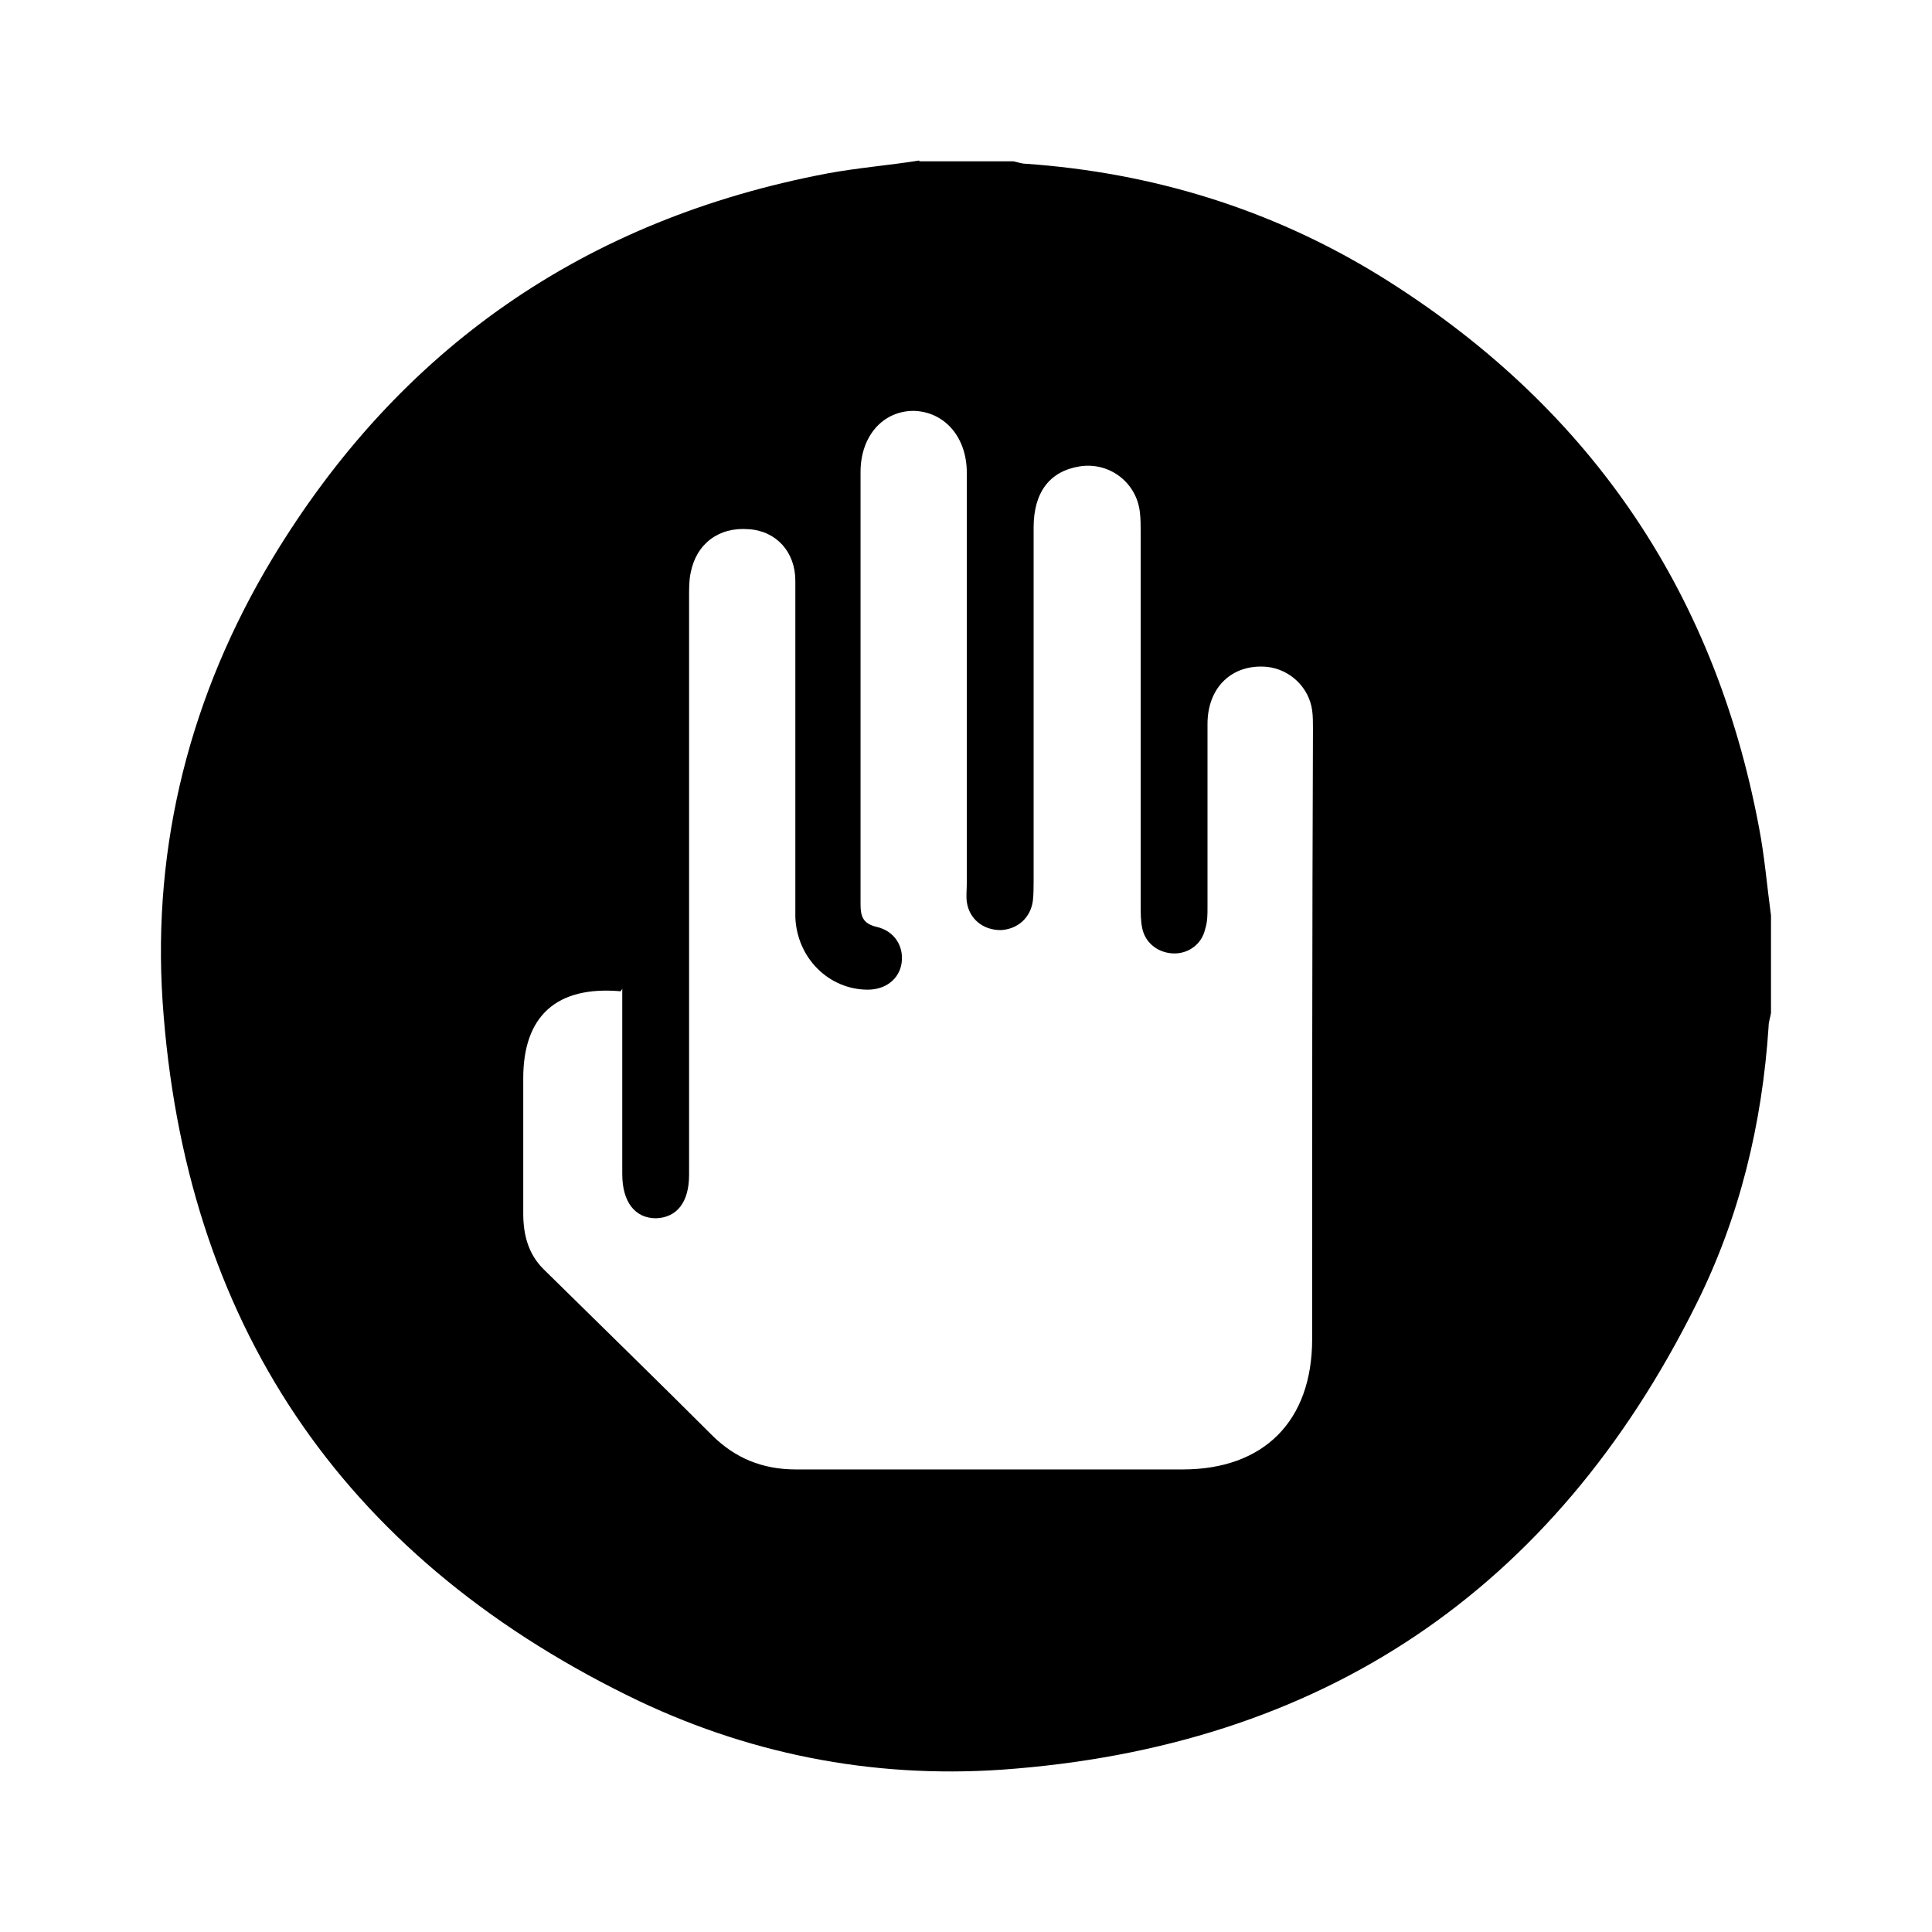 <svg width="24" height="24" viewBox="0 0 24 24" fill="none" xmlns="http://www.w3.org/2000/svg">
<path d="M11.42 2.004C11.81 2.004 12.2 2.004 12.59 2.004C12.64 2.014 12.69 2.034 12.74 2.034C14.31 2.144 15.78 2.594 17.12 3.414C19.7 5.004 21.29 7.294 21.85 10.274C21.92 10.634 21.95 11.004 22 11.374V12.584C21.99 12.644 21.97 12.694 21.97 12.754C21.89 13.964 21.61 15.124 21.07 16.204C19.3 19.764 16.41 21.704 12.44 21.984C10.82 22.094 9.26 21.784 7.8 21.064C4.23 19.304 2.29 16.414 2.02 12.444C1.89 10.484 2.37 8.624 3.38 6.944C4.96 4.324 7.27 2.724 10.28 2.154C10.66 2.084 11.04 2.054 11.42 1.994V2.004ZM7.71 12.314C6.91 12.244 6.5 12.624 6.5 13.394C6.5 13.954 6.5 14.514 6.5 15.074C6.5 15.334 6.56 15.574 6.75 15.764C7.45 16.454 8.15 17.134 8.84 17.824C9.13 18.114 9.47 18.254 9.89 18.254C11.49 18.254 13.09 18.254 14.69 18.254C15.7 18.254 16.3 17.654 16.3 16.634C16.3 14.104 16.3 11.584 16.31 9.054C16.31 8.974 16.31 8.894 16.3 8.824C16.26 8.534 16.02 8.314 15.74 8.284C15.31 8.244 15 8.534 15 8.994C15 9.754 15 10.514 15 11.274C15 11.364 15 11.454 14.97 11.544C14.93 11.724 14.77 11.844 14.59 11.844C14.4 11.844 14.23 11.724 14.19 11.534C14.17 11.444 14.17 11.344 14.17 11.244C14.17 9.704 14.17 8.164 14.17 6.614C14.17 6.534 14.17 6.444 14.16 6.364C14.12 5.994 13.78 5.734 13.41 5.794C13.04 5.854 12.84 6.114 12.84 6.554C12.84 8.014 12.84 9.484 12.84 10.944C12.84 11.024 12.84 11.114 12.83 11.194C12.8 11.404 12.64 11.544 12.43 11.554C12.21 11.554 12.04 11.414 12.01 11.204C12 11.124 12.01 11.044 12.01 10.974C12.01 9.274 12.01 7.574 12.01 5.874C12.01 5.424 11.73 5.114 11.35 5.104C10.97 5.104 10.69 5.414 10.69 5.864C10.69 7.654 10.69 9.444 10.69 11.234C10.69 11.384 10.72 11.474 10.89 11.514C11.11 11.564 11.23 11.754 11.2 11.964C11.17 12.164 11 12.294 10.78 12.294C10.3 12.294 9.9 11.904 9.88 11.394C9.88 11.204 9.88 11.004 9.88 10.804C9.88 9.604 9.88 8.404 9.88 7.214C9.88 6.854 9.64 6.594 9.3 6.574C8.93 6.544 8.65 6.754 8.58 7.114C8.56 7.204 8.56 7.304 8.56 7.404C8.56 9.804 8.56 12.194 8.56 14.594C8.56 14.934 8.41 15.124 8.15 15.134C7.89 15.134 7.73 14.934 7.73 14.584C7.73 14.274 7.73 13.974 7.73 13.664C7.73 13.214 7.73 12.754 7.73 12.284L7.71 12.314Z" fill="black"/>
</svg>
